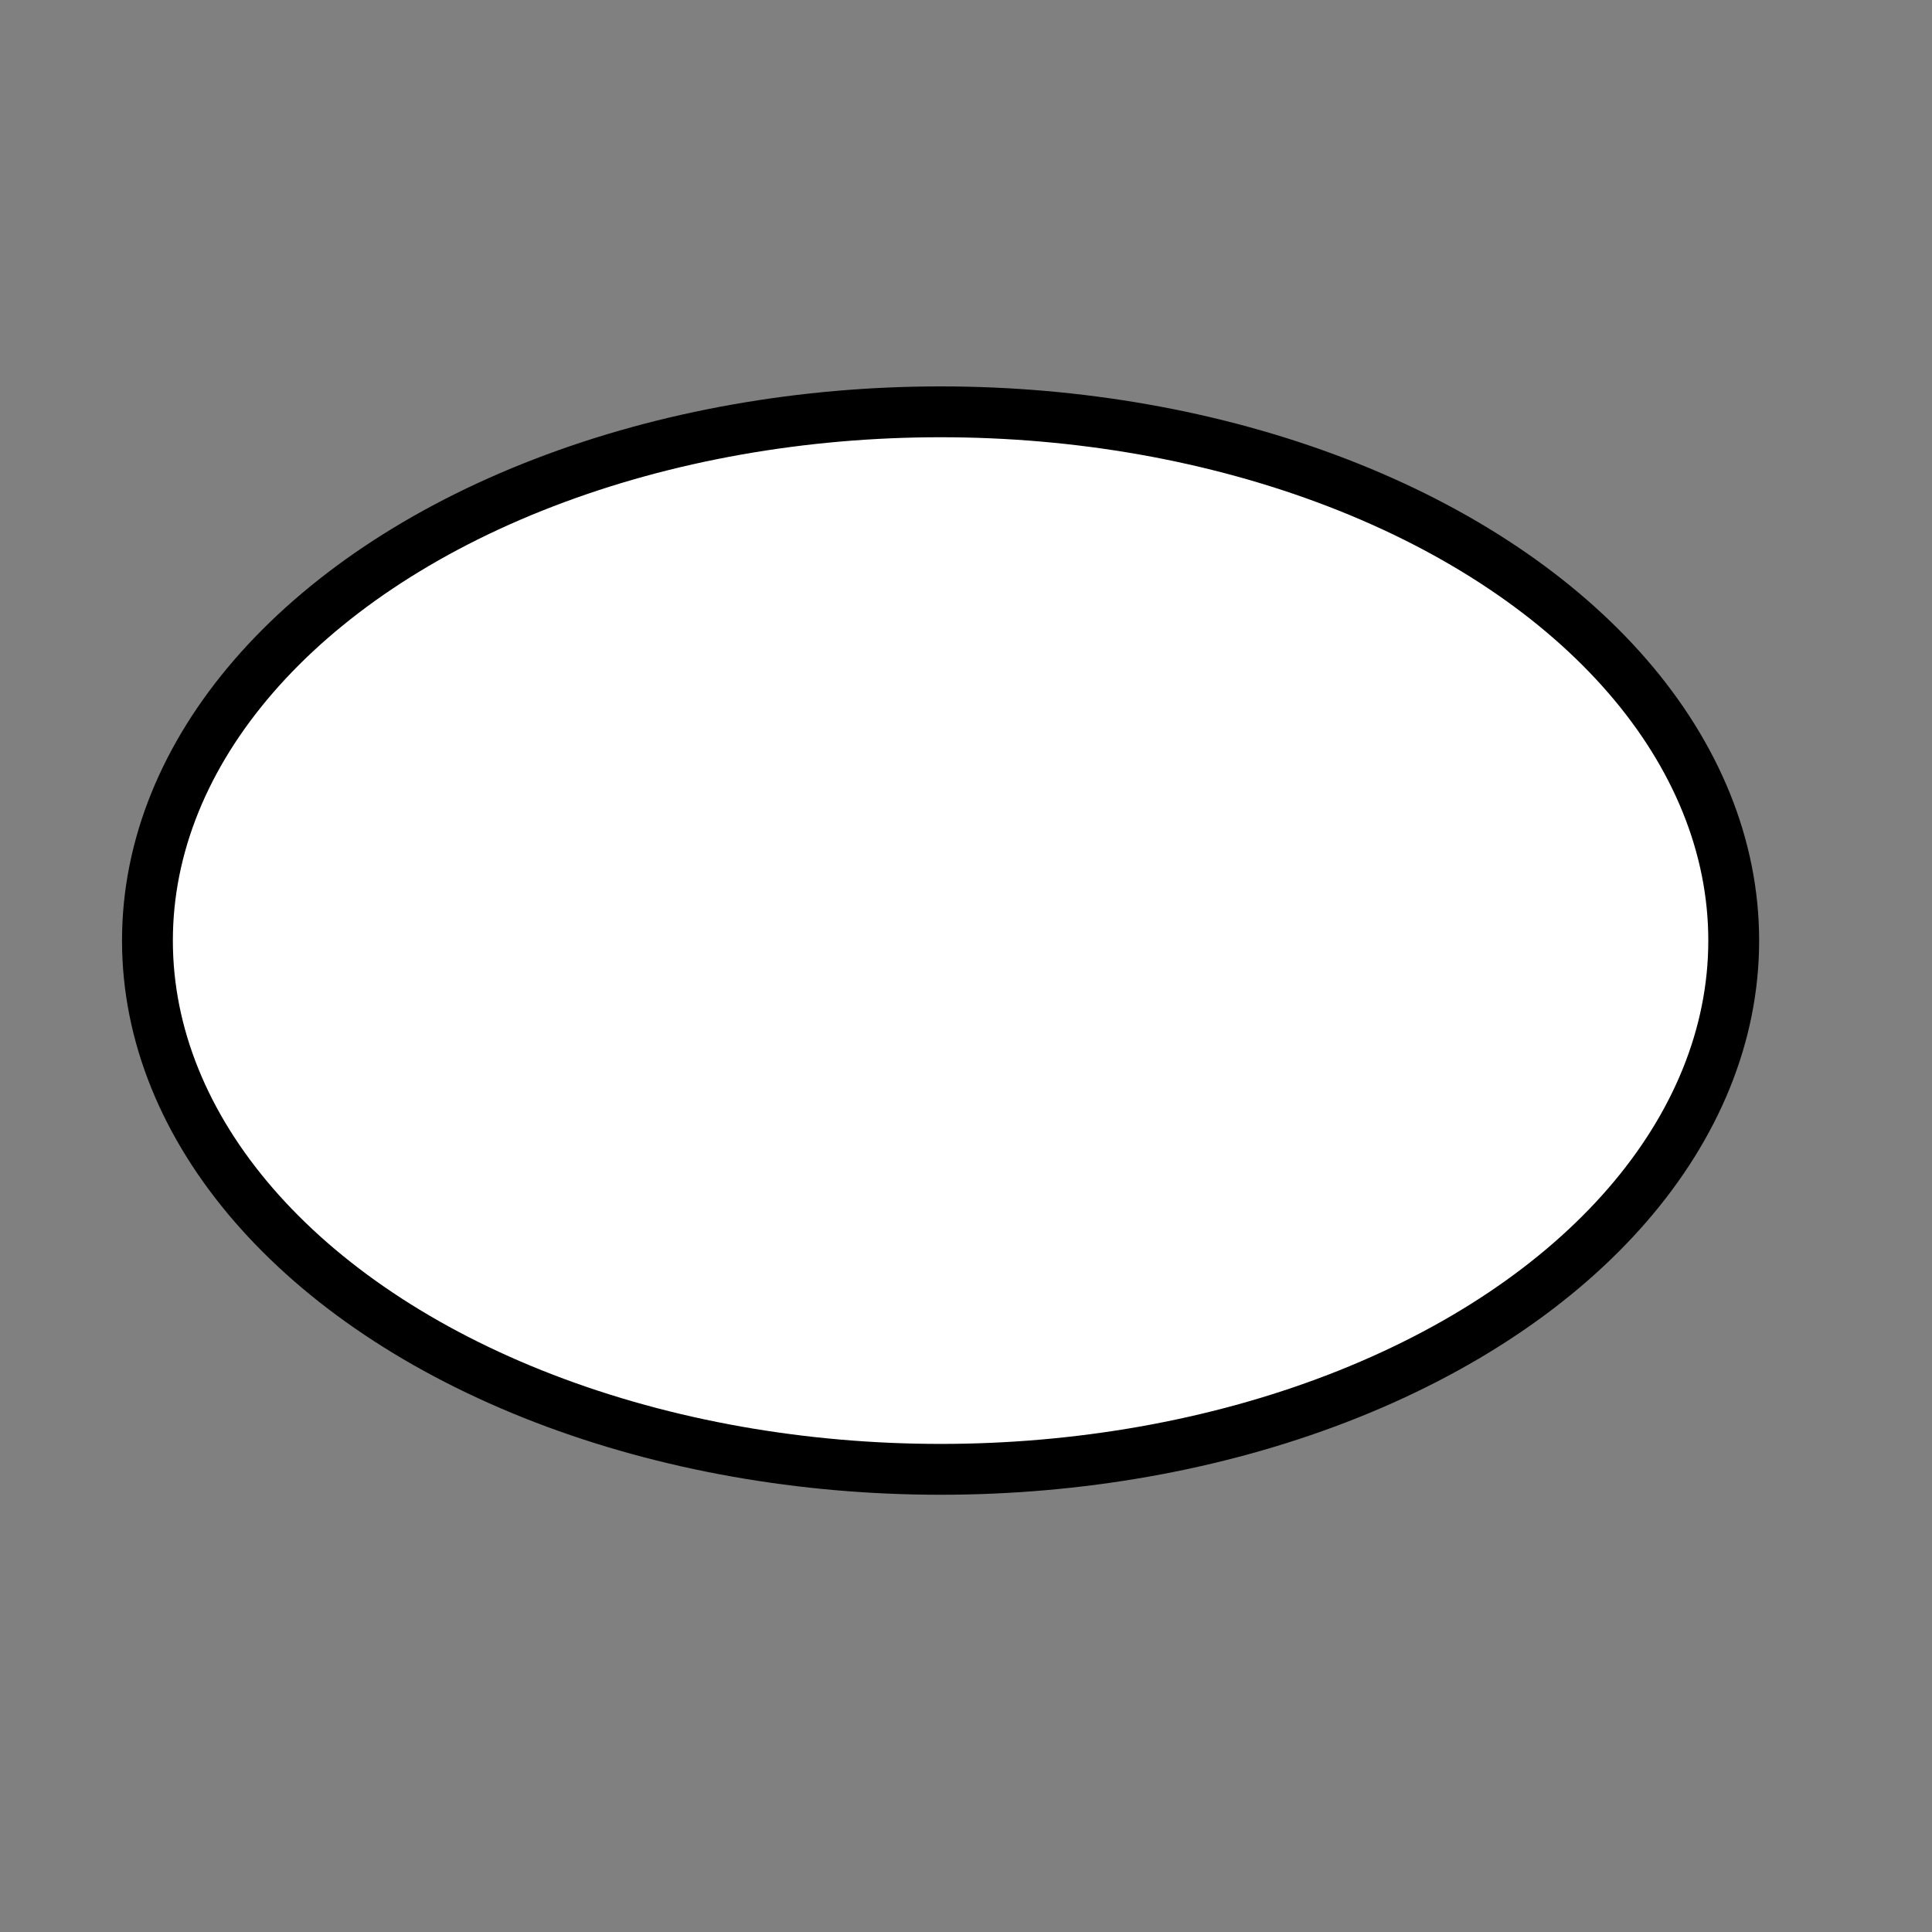 <svg
  xmlns:dc="http://purl.org/dc/elements/1.1/"
  xmlns:cc="http://creativecommons.org/ns#"
  xmlns:rdf="http://www.w3.org/1999/02/22-rdf-syntax-ns#"
  xmlns:svg="http://www.w3.org/2000/svg"
  xmlns="http://www.w3.org/2000/svg"
  xmlns:sodipodi="http://sodipodi.sourceforge.net/DTD/sodipodi-0.dtd"
  xmlns:inkscape="http://www.inkscape.org/namespaces/inkscape"
  width="38"
  height="38"
  version="1.1"
  inkscape:version="0.91 r"
>
  <rect width="100%" height="100%" fill="#808080" stroke="none"/>
  <g transform="translate(0.5,0.5)">
    <ellipse cx="18" cy="18" rx="15.6" ry="10.4" fill="#ffffff" stroke="#000000" pointer-events="all">
    </ellipse>
  </g>
</svg>
